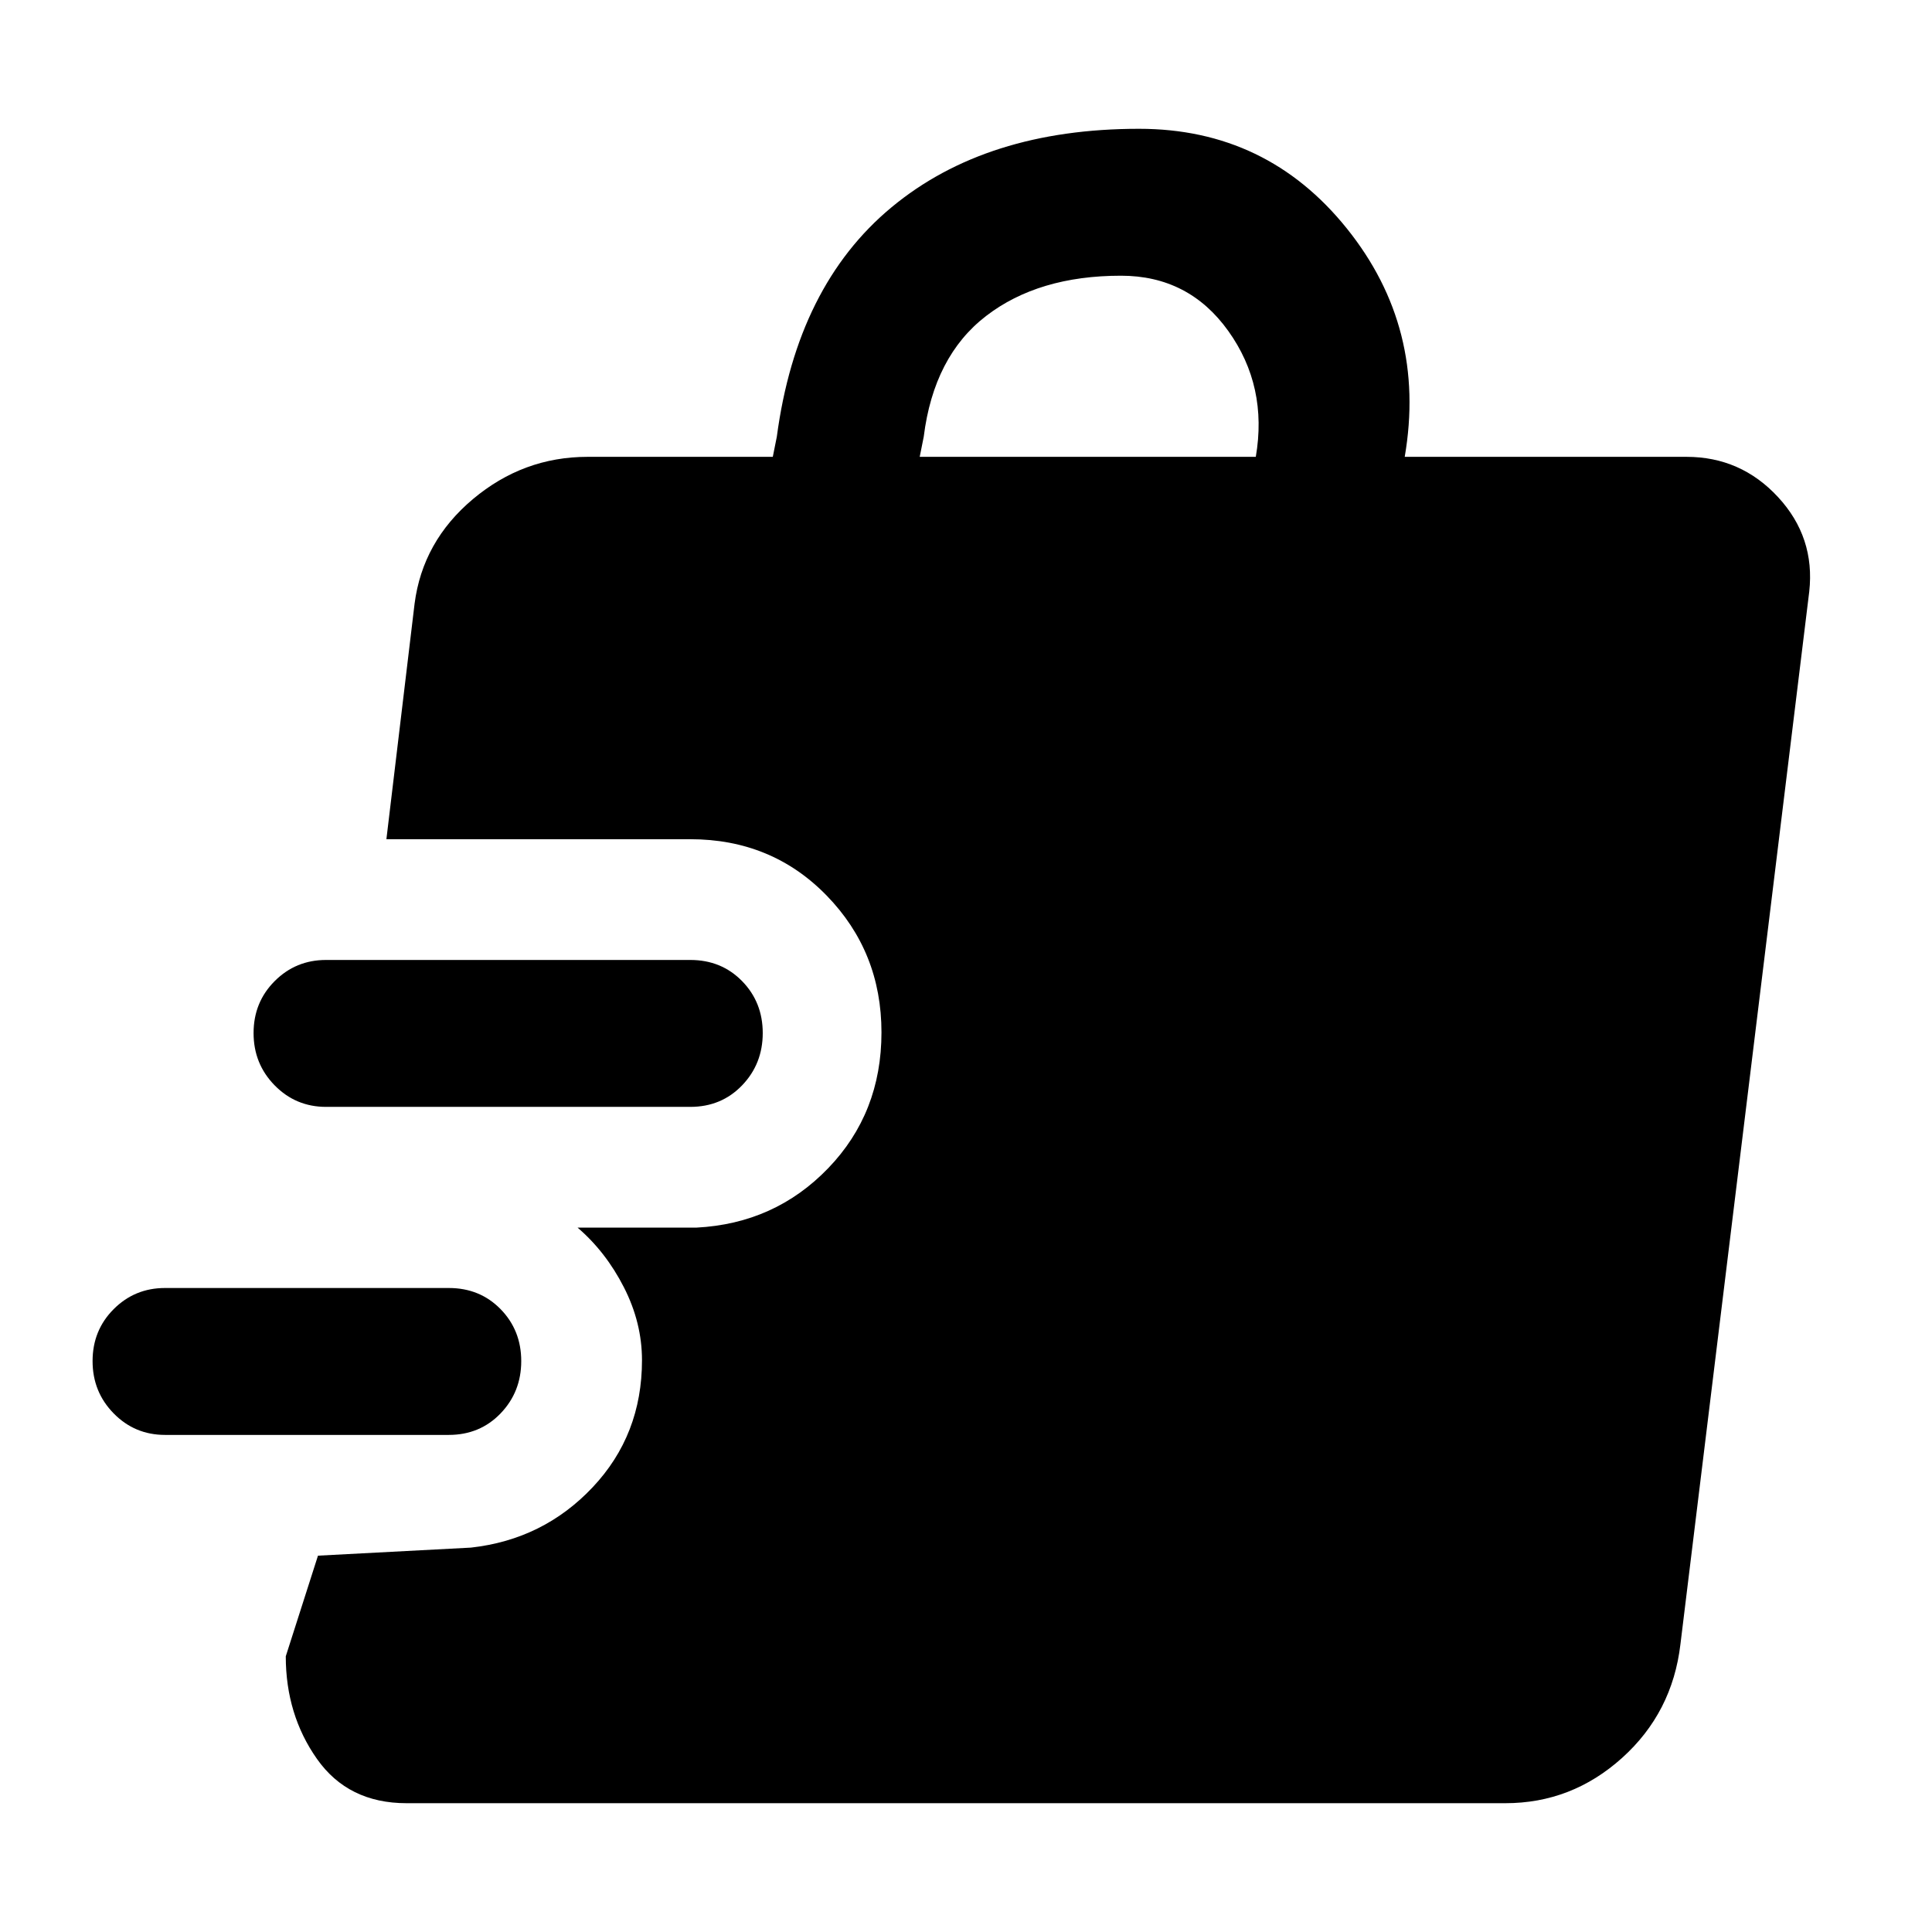 <svg xmlns="http://www.w3.org/2000/svg" height="48" viewBox="0 -960 960 960" width="48"><path d="M223-247H82q-15.03 0-25.51-10.68Q46-268.37 46-283.68 46-299 56.49-309.5 66.97-320 82-320h141q15.45 0 25.73 10.5Q259-299 259-283.68q0 15.31-10.27 26Q238.45-247 223-247Zm120-163H162q-15.02 0-25.51-10.68-10.49-10.69-10.49-26 0-15.32 10.49-25.82T162-483h181q15.45 0 25.73 10.5Q379-462 379-446.68q0 15.31-10.27 26Q358.45-410 343-410ZM202-64q-29 0-44.5-22T142-137l16-50 76-4q36-4 60.5-30t24.5-63.09q0-18.68-9-36.29Q301-338 287-350h59q39-2 65.5-29.5T438-447q0-40.02-27.25-68.01Q383.5-543 343-543H192l14-117q4-31 29-52t57-21h92l2-10q10-75 57-114t123-39q63.42 0 103.21 49.5Q709-797 698-733h140q27 0 45.5 20t15.5 47l-64 523q-4 34-29 56.5T748-64H202Zm255-669h167q6-35-13.64-62.5Q590.71-823 557-823q-41 0-67 20t-31 60l-2 10Z"/></svg>
